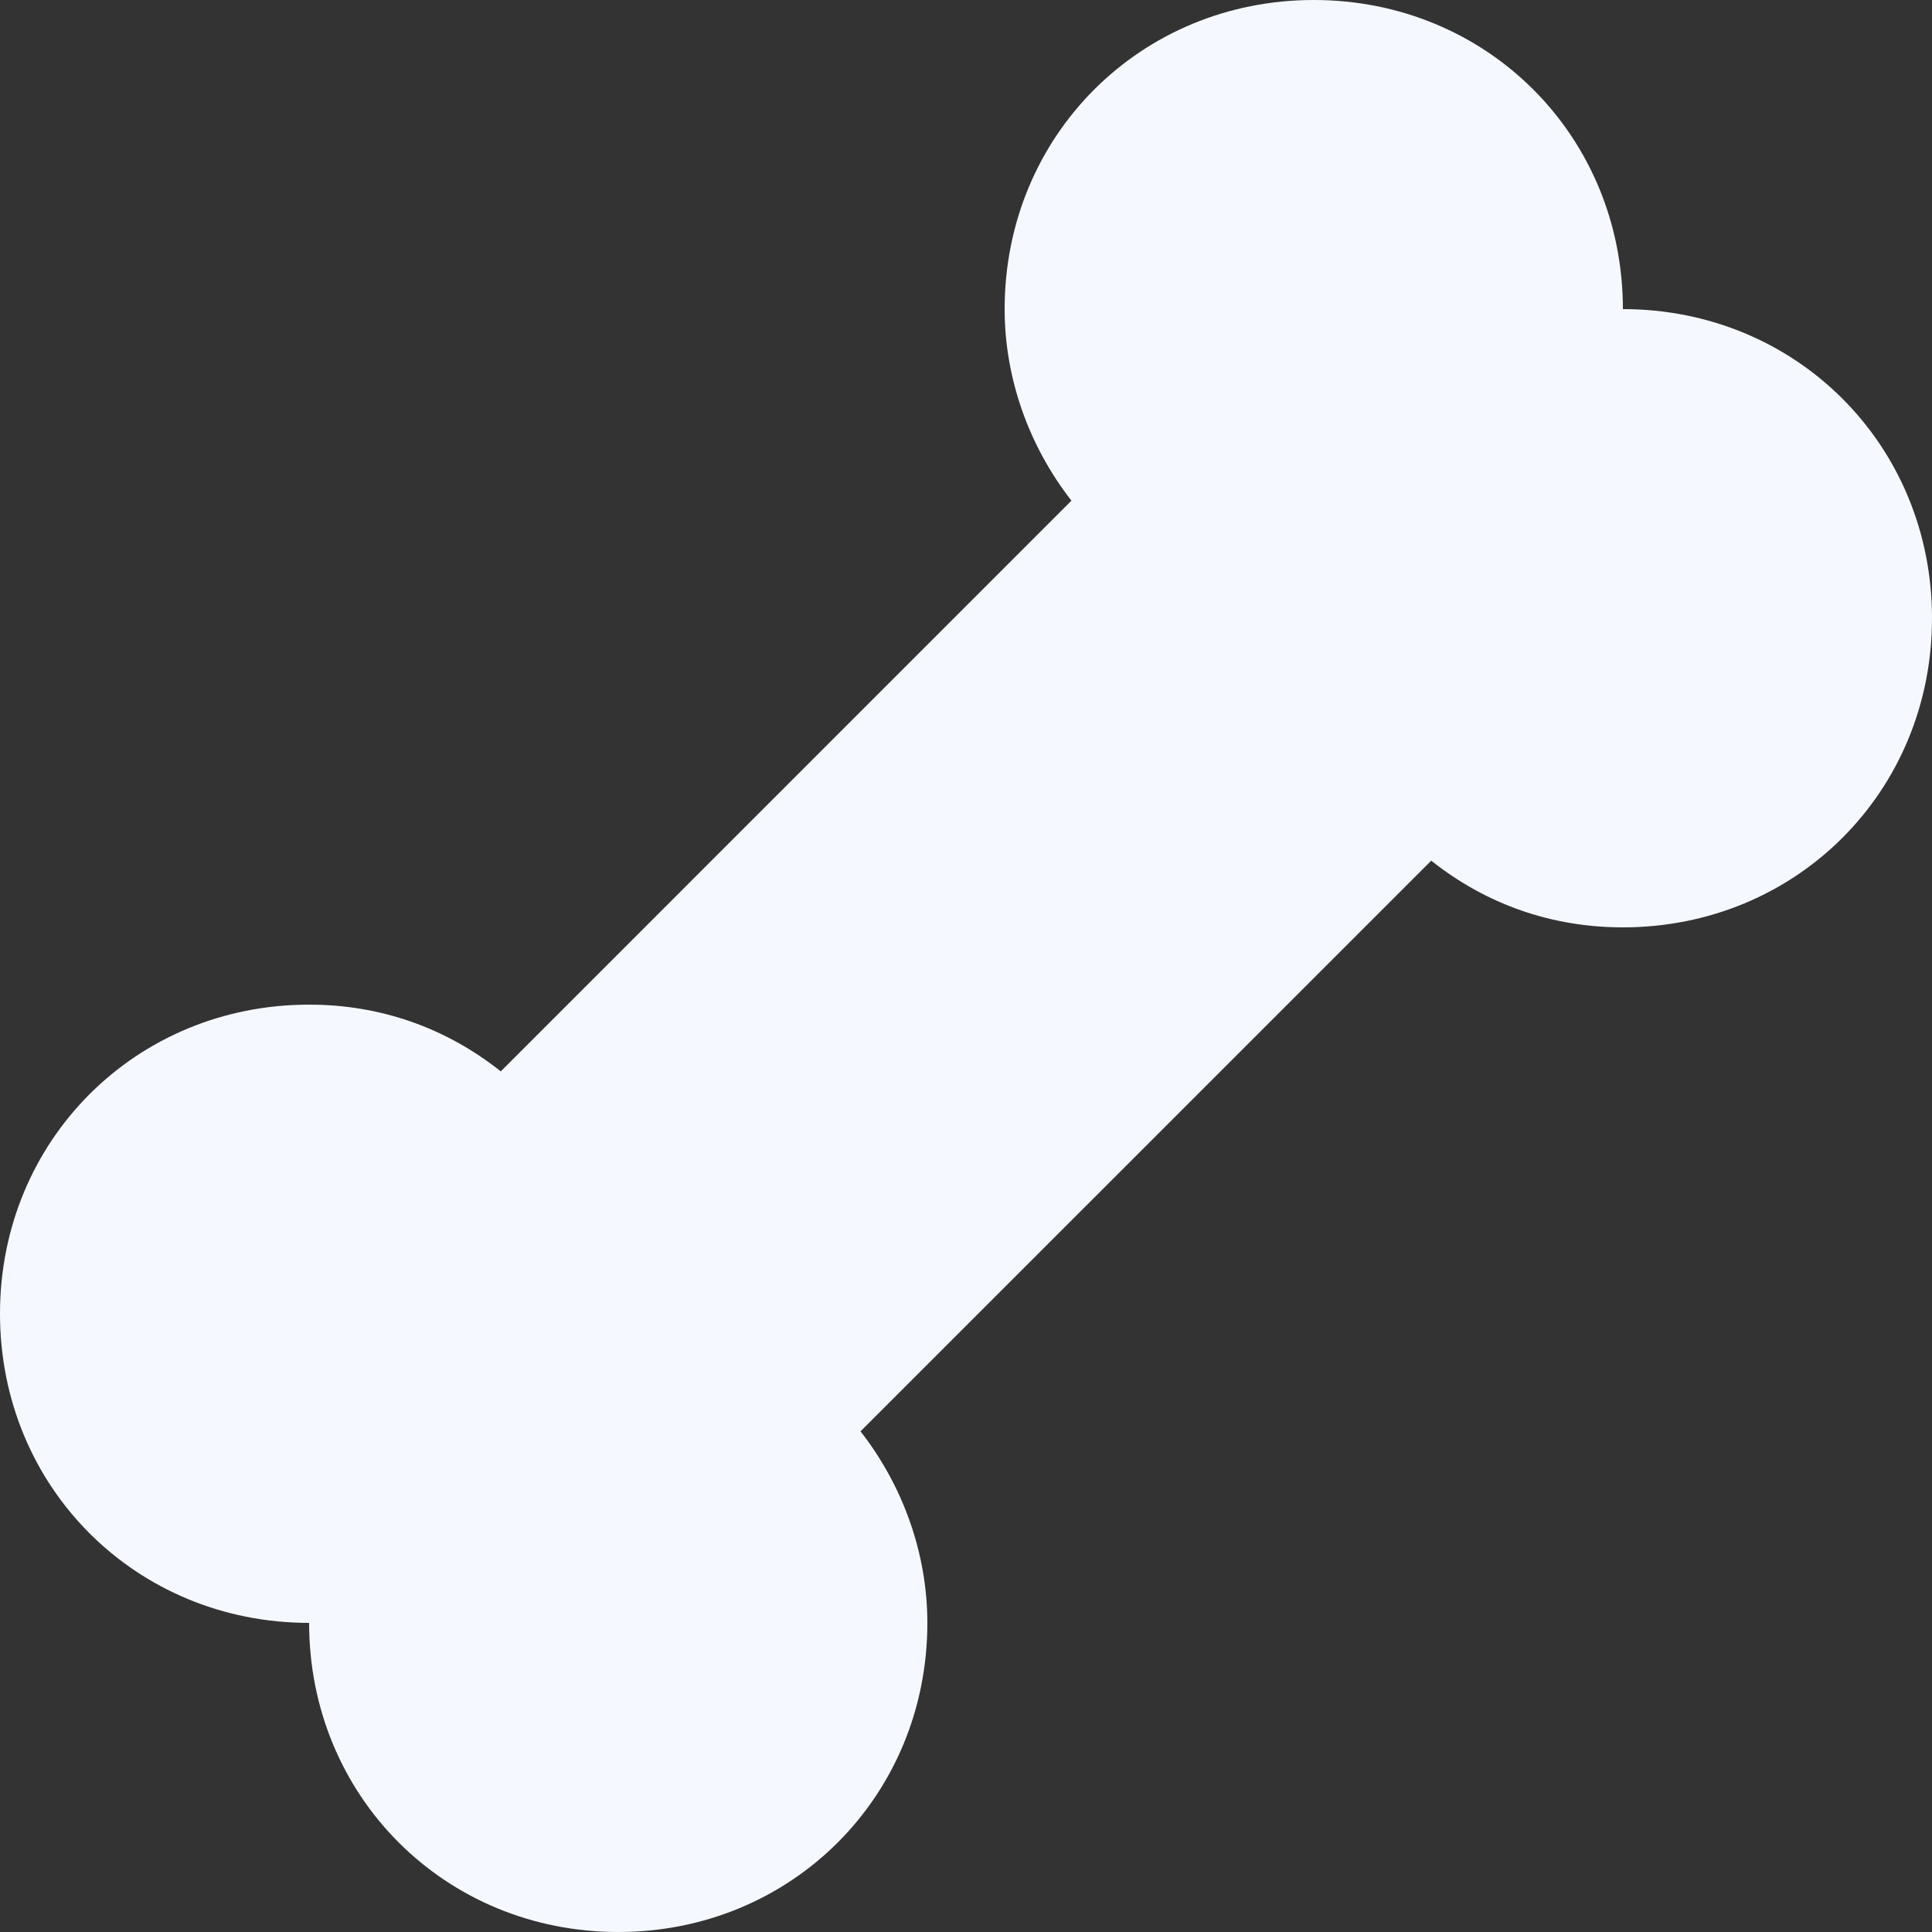 <?xml version="1.0" encoding="utf-8"?>
<!-- Generator: Adobe Illustrator 16.0.0, SVG Export Plug-In . SVG Version: 6.00 Build 0)  -->
<!DOCTYPE svg PUBLIC "-//W3C//DTD SVG 1.1//EN" "http://www.w3.org/Graphics/SVG/1.1/DTD/svg11.dtd">
<svg version="1.1" id="Layer_1" xmlns="http://www.w3.org/2000/svg" xmlns:xlink="http://www.w3.org/1999/xlink" x="0px" y="0px"
	 width="50px" height="50px" viewBox="0 0 50 50" enable-background="new 0 0 50 50" xml:space="preserve">
<rect x="0" y="0" width="50" height="50" fill="#333333" stroke="none"/>
<path fill="#F5F9FF" d="M16,50c-4.486,0-8-3.514-8-8c-4.486,0-8-3.514-8-8s3.514-8,8-8c1.836,0,3.533,0.594,4.96,1.727l14.769-14.77
	C26.621,11.537,26,9.778,26,8c0-4.486,3.514-8,8-8s8,3.514,8,8c4.486,0,8,3.514,8,8s-3.514,8-8,8c-1.837,0-3.533-0.593-4.96-1.726
	L22.27,37.043C23.379,38.463,24,40.223,24,42C24,46.486,20.486,50,16,50z"/>
</svg>
